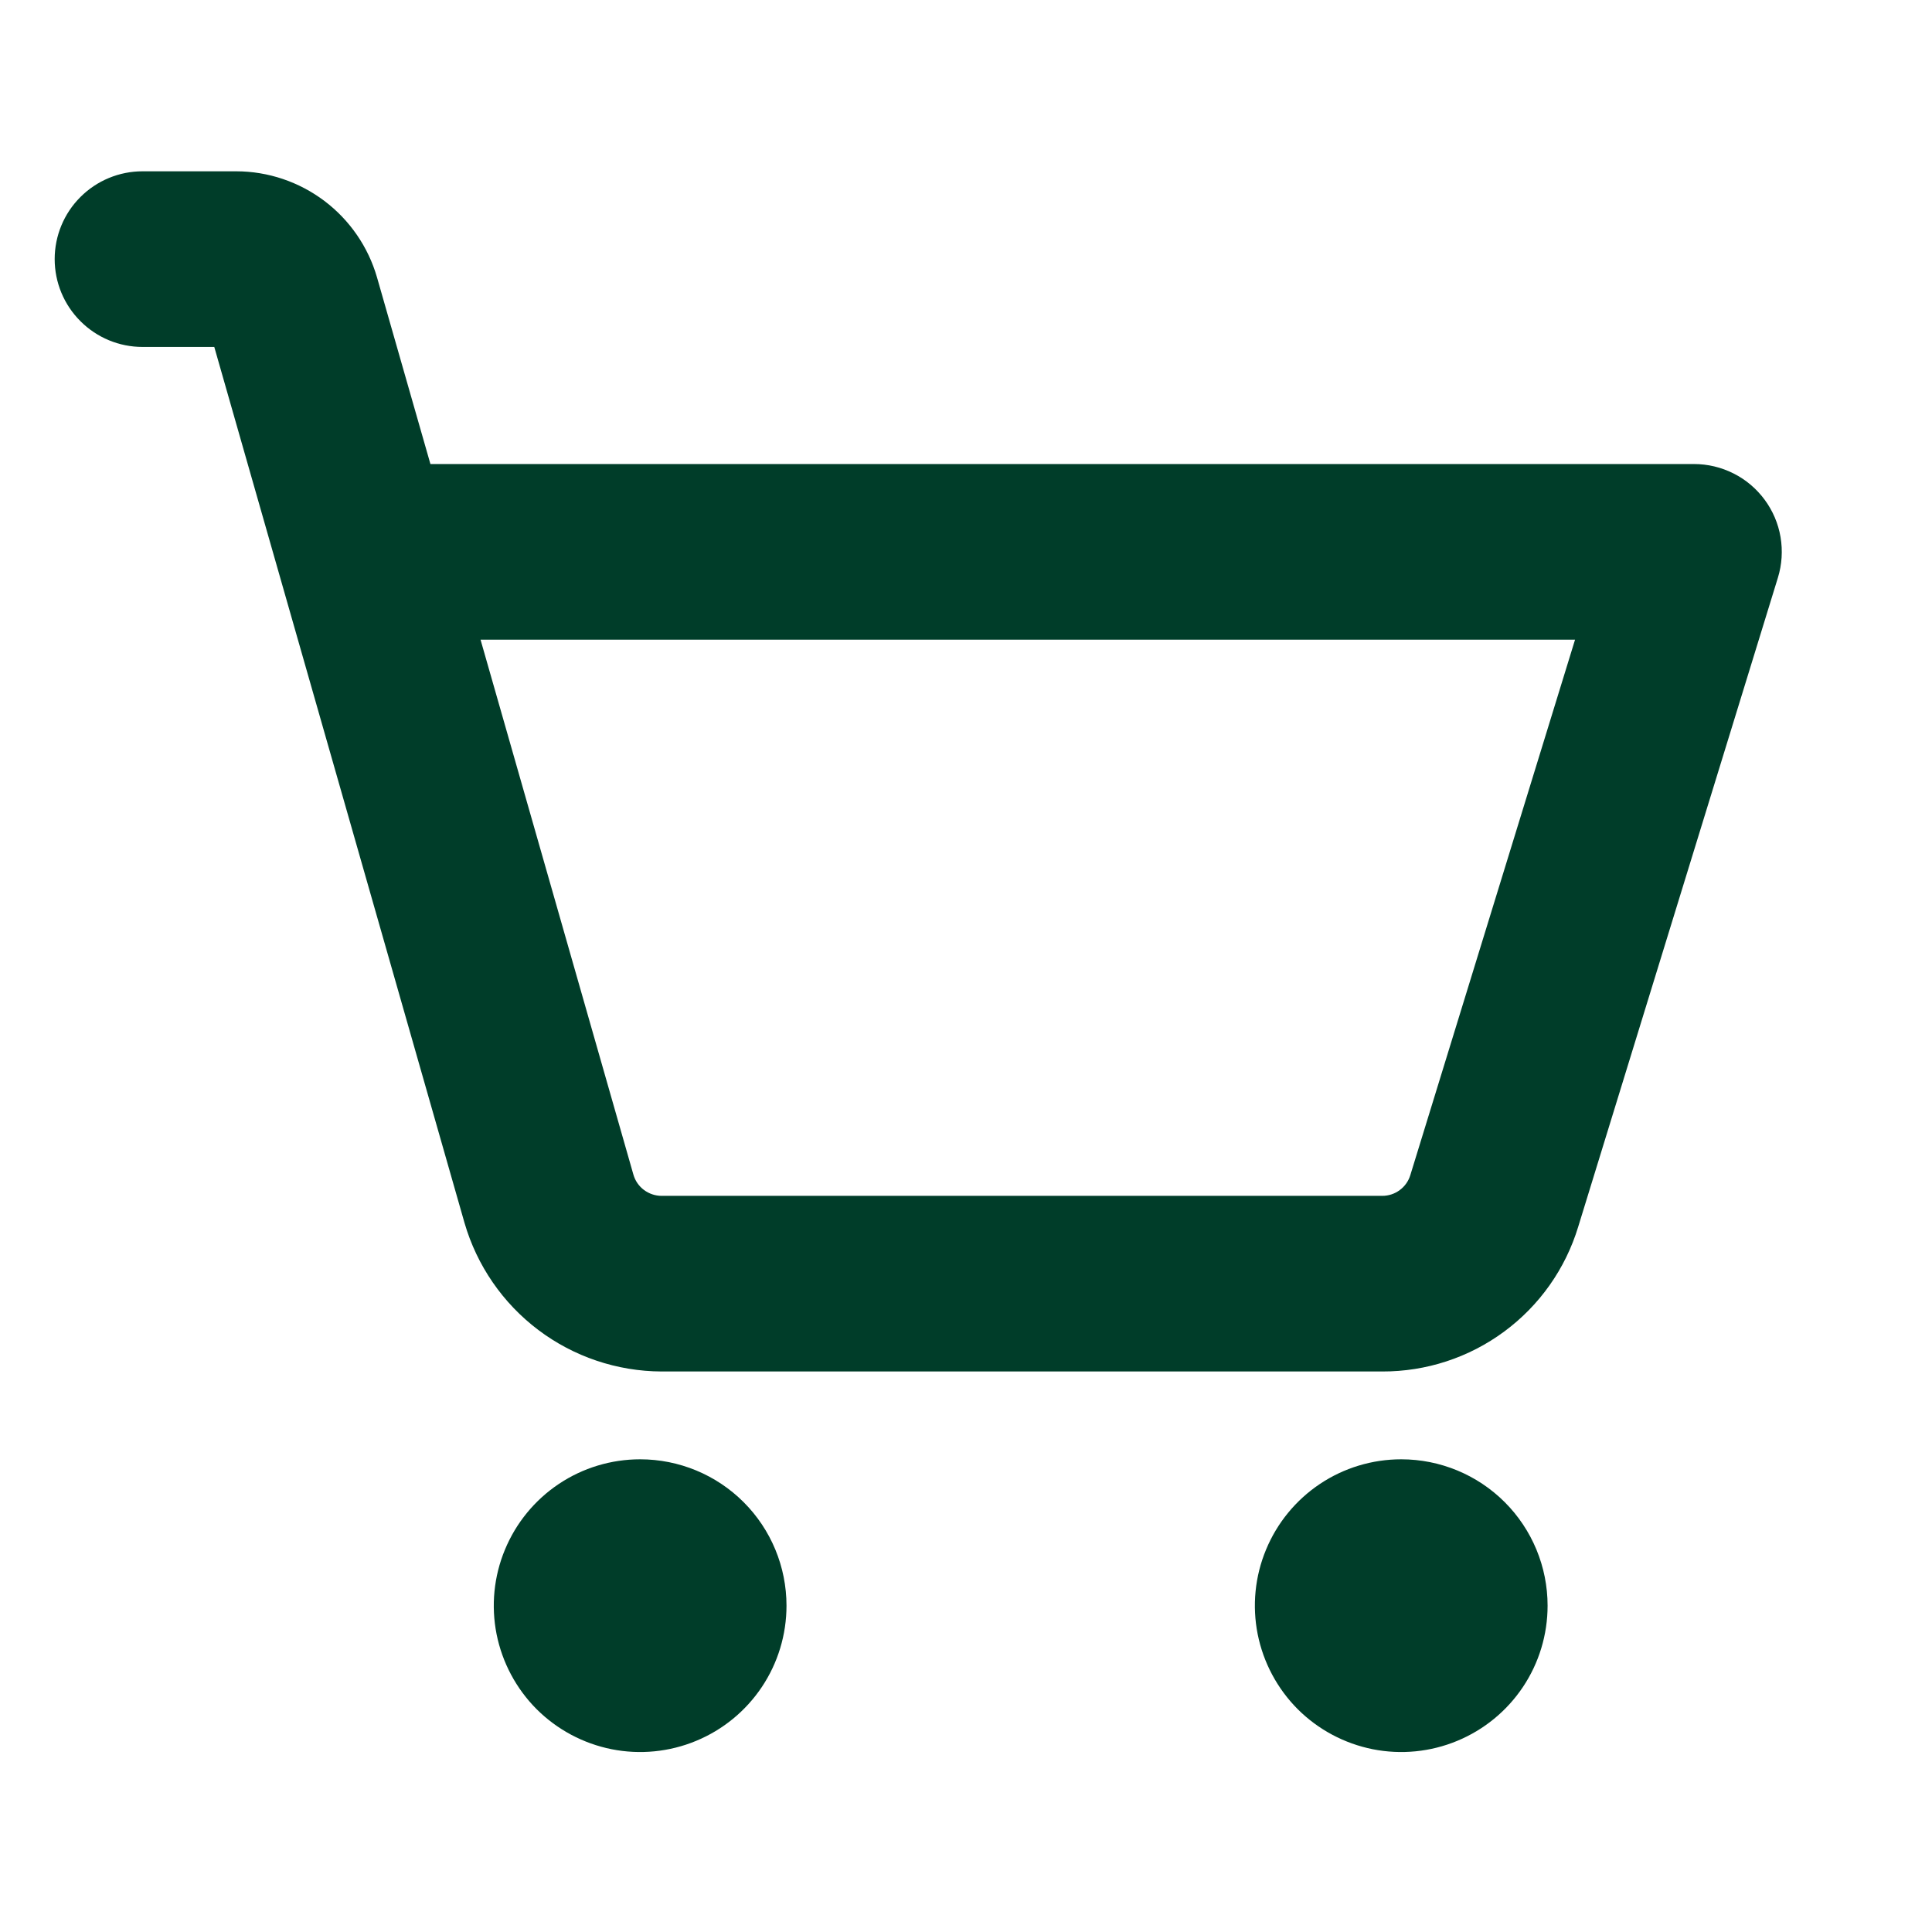 <svg width="33" height="33" viewBox="0 0 33 33" fill="none" xmlns="http://www.w3.org/2000/svg">
<g clip-path="url(#clip0_2_6)">
<path d="M13.434 27.426C13.434 27.92 13.288 28.404 13.013 28.815C12.738 29.226 12.348 29.546 11.891 29.735C11.434 29.925 10.931 29.974 10.447 29.878C9.962 29.781 9.516 29.543 9.166 29.194C8.817 28.844 8.579 28.398 8.482 27.913C8.386 27.428 8.435 26.926 8.625 26.469C8.814 26.012 9.134 25.622 9.545 25.347C9.956 25.072 10.44 24.926 10.934 24.926C11.597 24.926 12.233 25.189 12.702 25.658C13.171 26.127 13.434 26.763 13.434 27.426ZM23.934 24.926C23.44 24.926 22.956 25.072 22.545 25.347C22.134 25.622 21.814 26.012 21.625 26.469C21.435 26.926 21.386 27.428 21.482 27.913C21.579 28.398 21.817 28.844 22.166 29.194C22.516 29.543 22.962 29.781 23.447 29.878C23.931 29.974 24.434 29.925 24.891 29.735C25.348 29.546 25.738 29.226 26.013 28.815C26.288 28.404 26.434 27.92 26.434 27.426C26.434 26.763 26.171 26.127 25.702 25.658C25.233 25.189 24.597 24.926 23.934 24.926ZM30.368 9.867L26.957 20.954C26.739 21.672 26.296 22.299 25.693 22.744C25.09 23.19 24.36 23.428 23.61 23.426H11.3C10.54 23.423 9.801 23.174 9.195 22.717C8.588 22.259 8.146 21.617 7.934 20.887L3.66 5.926H2.434C2.036 5.926 1.655 5.768 1.374 5.486C1.092 5.205 0.934 4.824 0.934 4.426C0.934 4.028 1.092 3.646 1.374 3.365C1.655 3.084 2.036 2.926 2.434 2.926H4.037C4.58 2.927 5.107 3.105 5.541 3.432C5.974 3.759 6.29 4.218 6.44 4.739L7.352 7.926H28.934C29.169 7.926 29.4 7.981 29.61 8.087C29.82 8.192 30.001 8.346 30.141 8.535C30.28 8.723 30.374 8.942 30.413 9.174C30.452 9.405 30.437 9.643 30.368 9.867ZM26.903 10.926H8.208L10.819 20.063C10.849 20.168 10.912 20.26 10.999 20.325C11.086 20.39 11.192 20.426 11.3 20.426H23.61C23.718 20.426 23.822 20.392 23.908 20.328C23.994 20.265 24.058 20.175 24.089 20.073L26.903 10.926Z" fill="#003D29"/>
</g>
<defs>
<clipPath id="clip0_2_6">
<rect width="32" height="32" fill="white" transform="translate(0.934 0.426)"/>
</clipPath>
</defs>
</svg>
